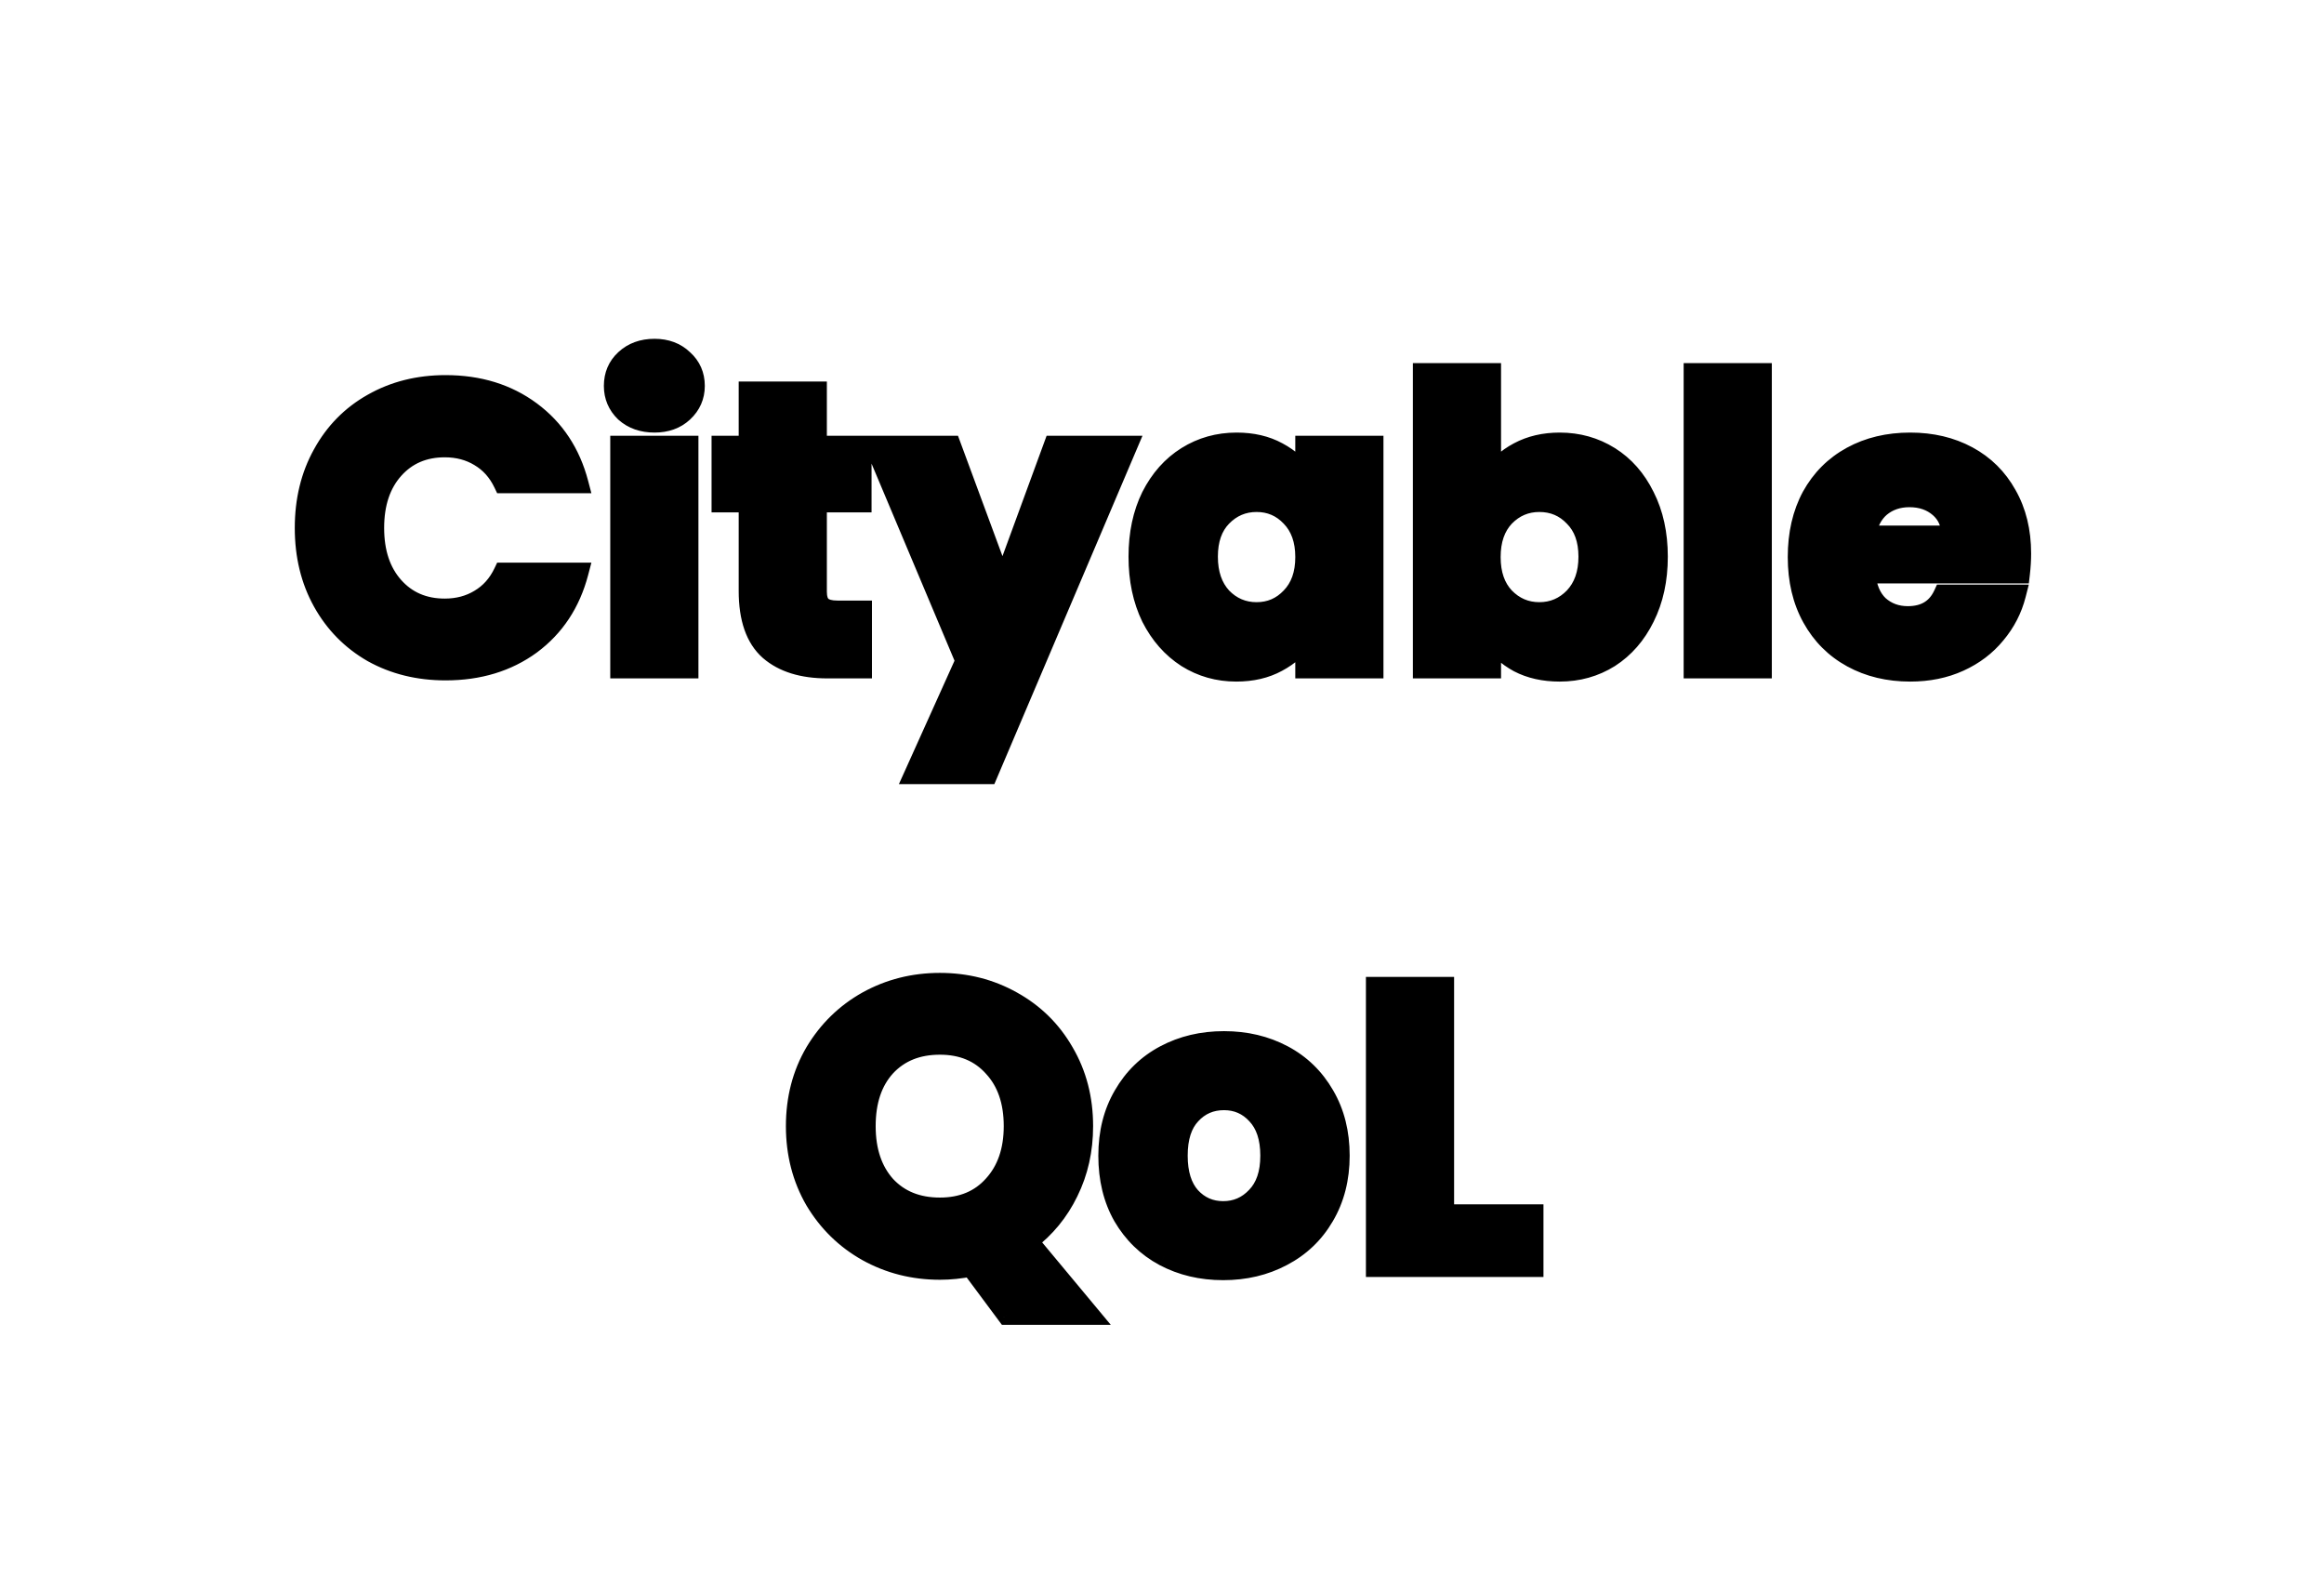<svg width="233" height="158" viewBox="0 0 233 158" fill="none" xmlns="http://www.w3.org/2000/svg">
<g filter="url(#filter0_bd_103_614)">
<g filter="url(#filter1_d_103_614)">
<path d="M30.554 48.92C30.554 46.147 31.154 43.68 32.354 41.52C33.554 39.333 35.221 37.64 37.354 36.44C39.514 35.213 41.954 34.6 44.674 34.6C48.008 34.6 50.861 35.48 53.234 37.24C55.608 39 57.194 41.4 57.994 44.44H50.474C49.914 43.267 49.114 42.373 48.074 41.76C47.061 41.147 45.901 40.84 44.594 40.84C42.488 40.84 40.781 41.573 39.474 43.04C38.168 44.507 37.514 46.467 37.514 48.92C37.514 51.373 38.168 53.333 39.474 54.8C40.781 56.267 42.488 57 44.594 57C45.901 57 47.061 56.693 48.074 56.08C49.114 55.467 49.914 54.573 50.474 53.4H57.994C57.194 56.44 55.608 58.84 53.234 60.6C50.861 62.333 48.008 63.2 44.674 63.2C41.954 63.2 39.514 62.6 37.354 61.4C35.221 60.173 33.554 58.48 32.354 56.32C31.154 54.16 30.554 51.693 30.554 48.92ZM65.623 38.36C64.423 38.36 63.437 38.013 62.663 37.32C61.916 36.6 61.543 35.72 61.543 34.68C61.543 33.613 61.916 32.733 62.663 32.04C63.437 31.32 64.423 30.96 65.623 30.96C66.796 30.96 67.757 31.32 68.503 32.04C69.276 32.733 69.663 33.613 69.663 34.68C69.663 35.72 69.276 36.6 68.503 37.32C67.757 38.013 66.796 38.36 65.623 38.36ZM69.023 40.68V63H62.183V40.68H69.023ZM86.42 57.2V63H82.94C80.46 63 78.527 62.4 77.14 61.2C75.753 59.973 75.06 57.987 75.06 55.24V46.36H72.34V40.68H75.06V35.24H81.9V40.68H86.38V46.36H81.9V55.32C81.9 55.987 82.06 56.467 82.38 56.76C82.7 57.053 83.233 57.2 83.98 57.2H86.42ZM113.03 40.68L99.03 73.6H91.67L96.79 62.24L87.71 40.68H95.35L100.51 54.64L105.63 40.68H113.03ZM114.143 51.8C114.143 49.507 114.57 47.493 115.423 45.76C116.303 44.027 117.49 42.693 118.983 41.76C120.477 40.827 122.143 40.36 123.983 40.36C125.557 40.36 126.93 40.68 128.103 41.32C129.303 41.96 130.223 42.8 130.863 43.84V40.68H137.703V63H130.863V59.84C130.197 60.88 129.263 61.72 128.063 62.36C126.89 63 125.517 63.32 123.943 63.32C122.13 63.32 120.477 62.853 118.983 61.92C117.49 60.96 116.303 59.613 115.423 57.88C114.57 56.12 114.143 54.093 114.143 51.8ZM130.863 51.84C130.863 50.133 130.383 48.787 129.423 47.8C128.49 46.813 127.343 46.32 125.983 46.32C124.623 46.32 123.463 46.813 122.503 47.8C121.57 48.76 121.103 50.093 121.103 51.8C121.103 53.507 121.57 54.867 122.503 55.88C123.463 56.867 124.623 57.36 125.983 57.36C127.343 57.36 128.49 56.867 129.423 55.88C130.383 54.893 130.863 53.547 130.863 51.84ZM149.492 43.84C150.132 42.8 151.052 41.96 152.252 41.32C153.452 40.68 154.825 40.36 156.372 40.36C158.212 40.36 159.879 40.827 161.372 41.76C162.865 42.693 164.039 44.027 164.892 45.76C165.772 47.493 166.212 49.507 166.212 51.8C166.212 54.093 165.772 56.12 164.892 57.88C164.039 59.613 162.865 60.96 161.372 61.92C159.879 62.853 158.212 63.32 156.372 63.32C154.799 63.32 153.425 63.013 152.252 62.4C151.079 61.76 150.159 60.92 149.492 59.88V63H142.652V33.4H149.492V43.84ZM159.252 51.8C159.252 50.093 158.772 48.76 157.812 47.8C156.879 46.813 155.719 46.32 154.332 46.32C152.972 46.32 151.812 46.813 150.852 47.8C149.919 48.787 149.452 50.133 149.452 51.84C149.452 53.547 149.919 54.893 150.852 55.88C151.812 56.867 152.972 57.36 154.332 57.36C155.692 57.36 156.852 56.867 157.812 55.88C158.772 54.867 159.252 53.507 159.252 51.8ZM176.64 33.4V63H169.8V33.4H176.64ZM202.637 51.48C202.637 52.12 202.597 52.787 202.517 53.48H187.037C187.144 54.867 187.584 55.933 188.357 56.68C189.157 57.4 190.131 57.76 191.277 57.76C192.984 57.76 194.171 57.04 194.837 55.6H202.117C201.744 57.067 201.064 58.387 200.077 59.56C199.117 60.733 197.904 61.653 196.437 62.32C194.971 62.987 193.331 63.32 191.517 63.32C189.331 63.32 187.384 62.853 185.677 61.92C183.971 60.987 182.637 59.653 181.677 57.92C180.717 56.187 180.237 54.16 180.237 51.84C180.237 49.52 180.704 47.493 181.637 45.76C182.597 44.027 183.931 42.693 185.637 41.76C187.344 40.827 189.304 40.36 191.517 40.36C193.677 40.36 195.597 40.813 197.277 41.72C198.957 42.627 200.264 43.92 201.197 45.6C202.157 47.28 202.637 49.24 202.637 51.48ZM195.637 49.68C195.637 48.507 195.237 47.573 194.437 46.88C193.637 46.187 192.637 45.84 191.437 45.84C190.291 45.84 189.317 46.173 188.517 46.84C187.744 47.507 187.264 48.453 187.077 49.68H195.637ZM100.953 127.8L97.353 122.96C96.286 123.173 95.246 123.28 94.233 123.28C91.593 123.28 89.166 122.667 86.953 121.44C84.766 120.213 83.019 118.507 81.713 116.32C80.433 114.107 79.793 111.627 79.793 108.88C79.793 106.133 80.433 103.667 81.713 101.48C83.019 99.293 84.766 97.587 86.953 96.36C89.166 95.133 91.593 94.52 94.233 94.52C96.873 94.52 99.286 95.133 101.473 96.36C103.686 97.587 105.419 99.293 106.673 101.48C107.953 103.667 108.593 106.133 108.593 108.88C108.593 111.28 108.099 113.48 107.113 115.48C106.153 117.453 104.806 119.093 103.073 120.4L109.233 127.8H100.953ZM86.793 108.88C86.793 111.36 87.459 113.347 88.793 114.84C90.153 116.307 91.966 117.04 94.233 117.04C96.473 117.04 98.259 116.293 99.593 114.8C100.953 113.307 101.633 111.333 101.633 108.88C101.633 106.4 100.953 104.427 99.593 102.96C98.259 101.467 96.473 100.72 94.233 100.72C91.966 100.72 90.153 101.453 88.793 102.92C87.459 104.387 86.793 106.373 86.793 108.88ZM122.636 123.32C120.449 123.32 118.476 122.853 116.716 121.92C114.983 120.987 113.609 119.653 112.596 117.92C111.609 116.187 111.116 114.16 111.116 111.84C111.116 109.547 111.623 107.533 112.636 105.8C113.649 104.04 115.036 102.693 116.796 101.76C118.556 100.827 120.529 100.36 122.716 100.36C124.903 100.36 126.876 100.827 128.636 101.76C130.396 102.693 131.783 104.04 132.796 105.8C133.809 107.533 134.316 109.547 134.316 111.84C134.316 114.133 133.796 116.16 132.756 117.92C131.743 119.653 130.343 120.987 128.556 121.92C126.796 122.853 124.823 123.32 122.636 123.32ZM122.636 117.4C123.943 117.4 125.049 116.92 125.956 115.96C126.889 115 127.356 113.627 127.356 111.84C127.356 110.053 126.903 108.68 125.996 107.72C125.116 106.76 124.023 106.28 122.716 106.28C121.383 106.28 120.276 106.76 119.396 107.72C118.516 108.653 118.076 110.027 118.076 111.84C118.076 113.627 118.503 115 119.356 115.96C120.236 116.92 121.329 117.4 122.636 117.4ZM144.785 117.72H153.745V123H137.945V94.92H144.785V117.72Z" fill="black"/>
<path d="M32.354 41.52L33.228 42.006L33.231 42.001L32.354 41.52ZM37.354 36.44L37.845 37.312L37.848 37.31L37.354 36.44ZM53.234 37.24L53.83 36.437L53.83 36.437L53.234 37.24ZM57.994 44.44V45.44H59.292L58.962 44.185L57.994 44.44ZM50.474 44.44L49.572 44.871L49.844 45.44H50.474V44.44ZM48.074 41.76L47.556 42.616L47.566 42.621L48.074 41.76ZM39.474 43.04L40.221 43.705L40.221 43.705L39.474 43.04ZM39.474 54.8L38.728 55.465L39.474 54.8ZM48.074 56.08L47.566 55.219L47.557 55.224L48.074 56.08ZM50.474 53.4V52.4H49.844L49.572 52.969L50.474 53.4ZM57.994 53.4L58.962 53.654L59.292 52.4H57.994V53.4ZM53.234 60.6L53.824 61.408L53.83 61.403L53.234 60.6ZM37.354 61.4L36.856 62.267L36.862 62.271L36.869 62.274L37.354 61.4ZM32.354 56.32L33.228 55.834L33.228 55.834L32.354 56.32ZM31.554 48.92C31.554 46.295 32.121 44 33.228 42.006L31.48 41.034C30.188 43.36 29.554 45.998 29.554 48.92H31.554ZM33.231 42.001C34.343 39.975 35.877 38.418 37.845 37.312L36.864 35.568C34.565 36.862 32.766 38.692 31.478 41.039L33.231 42.001ZM37.848 37.31C39.844 36.176 42.111 35.6 44.674 35.6V33.6C41.798 33.6 39.185 34.25 36.861 35.57L37.848 37.31ZM44.674 35.6C47.822 35.6 50.459 36.427 52.639 38.043L53.83 36.437C51.263 34.533 48.194 33.6 44.674 33.6V35.6ZM52.639 38.043C54.817 39.659 56.281 41.859 57.027 44.694L58.962 44.185C58.108 40.941 56.398 38.341 53.83 36.437L52.639 38.043ZM57.994 43.44H50.474V45.44H57.994V43.44ZM51.377 44.009C50.738 42.671 49.807 41.621 48.582 40.899L47.566 42.621C48.422 43.126 49.091 43.862 49.572 44.871L51.377 44.009ZM48.592 40.904C47.407 40.187 46.064 39.84 44.594 39.84V41.84C45.738 41.84 46.715 42.106 47.557 42.615L48.592 40.904ZM44.594 39.84C42.226 39.84 40.239 40.678 38.728 42.375L40.221 43.705C41.323 42.468 42.75 41.84 44.594 41.84V39.84ZM38.728 42.375C37.22 44.067 36.514 46.285 36.514 48.92H38.514C38.514 46.648 39.115 44.946 40.221 43.705L38.728 42.375ZM36.514 48.92C36.514 51.555 37.22 53.773 38.728 55.465L40.221 54.135C39.115 52.894 38.514 51.191 38.514 48.92H36.514ZM38.728 55.465C40.239 57.162 42.226 58 44.594 58V56C42.75 56 41.323 55.372 40.221 54.135L38.728 55.465ZM44.594 58C46.064 58 47.407 57.653 48.592 56.935L47.557 55.224C46.715 55.734 45.738 56 44.594 56V58ZM48.582 56.941C49.807 56.219 50.738 55.169 51.377 53.831L49.572 52.969C49.091 53.977 48.422 54.714 47.566 55.219L48.582 56.941ZM50.474 54.4H57.994V52.4H50.474V54.4ZM57.027 53.145C56.281 55.981 54.817 58.181 52.639 59.797L53.83 61.403C56.398 59.499 58.108 56.899 58.962 53.654L57.027 53.145ZM52.645 59.792C50.465 61.384 47.825 62.2 44.674 62.2V64.2C48.19 64.2 51.257 63.282 53.824 61.408L52.645 59.792ZM44.674 62.2C42.107 62.2 39.837 61.635 37.84 60.526L36.869 62.274C39.192 63.565 41.802 64.2 44.674 64.2V62.2ZM37.853 60.533C35.878 59.397 34.341 57.836 33.228 55.834L31.48 56.806C32.768 59.124 34.564 60.949 36.856 62.267L37.853 60.533ZM33.228 55.834C32.121 53.84 31.554 51.545 31.554 48.92H29.554C29.554 51.842 30.188 54.48 31.48 56.806L33.228 55.834ZM62.663 37.32L61.969 38.04L61.982 38.052L61.996 38.065L62.663 37.32ZM62.663 32.04L63.344 32.773L63.344 32.772L62.663 32.04ZM68.503 32.04L67.809 32.76L67.822 32.772L67.836 32.785L68.503 32.04ZM68.503 37.32L69.184 38.053L69.184 38.052L68.503 37.32ZM69.023 40.68H70.023V39.68H69.023V40.68ZM69.023 63V64H70.023V63H69.023ZM62.183 63H61.183V64H62.183V63ZM62.183 40.68V39.68H61.183V40.68H62.183ZM65.623 37.36C64.629 37.36 63.892 37.079 63.331 36.575L61.996 38.065C62.981 38.948 64.218 39.36 65.623 39.36V37.36ZM63.357 36.6C62.807 36.069 62.543 35.449 62.543 34.68H60.543C60.543 35.991 61.026 37.131 61.969 38.04L63.357 36.6ZM62.543 34.68C62.543 33.877 62.811 33.267 63.344 32.773L61.983 31.307C61.022 32.2 60.543 33.35 60.543 34.68H62.543ZM63.344 32.772C63.907 32.248 64.639 31.96 65.623 31.96V29.96C64.207 29.96 62.965 30.392 61.982 31.308L63.344 32.772ZM65.623 31.96C66.574 31.96 67.274 32.244 67.809 32.76L69.197 31.32C68.239 30.396 67.019 29.96 65.623 29.96V31.96ZM67.836 32.785C68.391 33.282 68.663 33.889 68.663 34.68H70.663C70.663 33.338 70.162 32.184 69.171 31.295L67.836 32.785ZM68.663 34.68C68.663 35.437 68.395 36.054 67.822 36.588L69.184 38.052C70.157 37.146 70.663 36.003 70.663 34.68H68.663ZM67.823 36.587C67.289 37.083 66.585 37.36 65.623 37.36V39.36C67.008 39.36 68.224 38.944 69.184 38.053L67.823 36.587ZM68.023 40.68V63H70.023V40.68H68.023ZM69.023 62H62.183V64H69.023V62ZM63.183 63V40.68H61.183V63H63.183ZM62.183 41.68H69.023V39.68H62.183V41.68ZM86.42 57.2H87.42V56.2H86.42V57.2ZM86.42 63V64H87.42V63H86.42ZM77.14 61.2L76.477 61.949L76.486 61.956L77.14 61.2ZM75.06 46.36H76.06V45.36H75.06V46.36ZM72.34 46.36H71.34V47.36H72.34V46.36ZM72.34 40.68V39.68H71.34V40.68H72.34ZM75.06 40.68V41.68H76.06V40.68H75.06ZM75.06 35.24V34.24H74.06V35.24H75.06ZM81.9 35.24H82.9V34.24H81.9V35.24ZM81.9 40.68H80.9V41.68H81.9V40.68ZM86.38 40.68H87.38V39.68H86.38V40.68ZM86.38 46.36V47.36H87.38V46.36H86.38ZM81.9 46.36V45.36H80.9V46.36H81.9ZM82.38 56.76L81.704 57.497L81.704 57.497L82.38 56.76ZM85.42 57.2V63H87.42V57.2H85.42ZM86.42 62H82.94V64H86.42V62ZM82.94 62C80.615 62 78.944 61.439 77.794 60.444L76.486 61.956C78.109 63.361 80.305 64 82.94 64V62ZM77.803 60.451C76.717 59.491 76.06 57.84 76.06 55.24H74.06C74.06 58.133 74.79 60.456 76.477 61.949L77.803 60.451ZM76.06 55.24V46.36H74.06V55.24H76.06ZM75.06 45.36H72.34V47.36H75.06V45.36ZM73.34 46.36V40.68H71.34V46.36H73.34ZM72.34 41.68H75.06V39.68H72.34V41.68ZM76.06 40.68V35.24H74.06V40.68H76.06ZM75.06 36.24H81.9V34.24H75.06V36.24ZM80.9 35.24V40.68H82.9V35.24H80.9ZM81.9 41.68H86.38V39.68H81.9V41.68ZM85.38 40.68V46.36H87.38V40.68H85.38ZM86.38 45.36H81.9V47.36H86.38V45.36ZM80.9 46.36V55.32H82.9V46.36H80.9ZM80.9 55.32C80.9 56.118 81.089 56.933 81.704 57.497L83.056 56.023C83.031 56 82.9 55.855 82.9 55.32H80.9ZM81.704 57.497C82.302 58.045 83.149 58.2 83.98 58.2V56.2C83.318 56.2 83.097 56.061 83.056 56.023L81.704 57.497ZM83.98 58.2H86.42V56.2H83.98V58.2ZM113.03 40.68L113.95 41.071L114.542 39.68H113.03V40.68ZM99.03 73.6V74.6H99.691L99.95 73.991L99.03 73.6ZM91.67 73.6L90.758 73.189L90.122 74.6H91.67V73.6ZM96.79 62.24L97.702 62.651L97.881 62.254L97.712 61.852L96.79 62.24ZM87.71 40.68V39.68H86.204L86.788 41.068L87.71 40.68ZM95.35 40.68L96.288 40.333L96.046 39.68H95.35V40.68ZM100.51 54.64L99.572 54.987L100.514 57.534L101.449 54.984L100.51 54.64ZM105.63 40.68V39.68H104.932L104.691 40.336L105.63 40.68ZM112.11 40.289L98.11 73.209L99.95 73.991L113.95 41.071L112.11 40.289ZM99.03 72.6H91.67V74.6H99.03V72.6ZM92.582 74.011L97.702 62.651L95.878 61.829L90.758 73.189L92.582 74.011ZM97.712 61.852L88.632 40.292L86.788 41.068L95.868 62.628L97.712 61.852ZM87.71 41.68H95.35V39.68H87.71V41.68ZM94.412 41.027L99.572 54.987L101.448 54.293L96.288 40.333L94.412 41.027ZM101.449 54.984L106.569 41.024L104.691 40.336L99.571 54.296L101.449 54.984ZM105.63 41.68H113.03V39.68H105.63V41.68ZM115.423 45.76L114.532 45.307L114.526 45.318L115.423 45.76ZM118.983 41.76L119.513 42.608L119.513 42.608L118.983 41.76ZM128.103 41.32L127.625 42.198L127.633 42.202L128.103 41.32ZM130.863 43.84L130.012 44.364L131.863 47.373V43.84H130.863ZM130.863 40.68V39.68H129.863V40.68H130.863ZM137.703 40.68H138.703V39.68H137.703V40.68ZM137.703 63V64H138.703V63H137.703ZM130.863 63H129.863V64H130.863V63ZM130.863 59.84H131.863V56.427L130.022 59.3L130.863 59.84ZM128.063 62.36L127.593 61.478L127.585 61.482L128.063 62.36ZM118.983 61.92L118.443 62.761L118.453 62.768L118.983 61.92ZM115.423 57.88L114.524 58.316L114.528 58.325L114.532 58.333L115.423 57.88ZM129.423 47.8L128.697 48.487L128.707 48.497L129.423 47.8ZM122.503 47.8L121.787 47.103L121.786 47.103L122.503 47.8ZM122.503 55.88L121.768 56.557L121.777 56.568L121.787 56.577L122.503 55.88ZM129.423 55.88L128.707 55.183L128.697 55.193L129.423 55.88ZM115.143 51.8C115.143 49.631 115.546 47.774 116.321 46.202L114.526 45.318C113.594 47.212 113.143 49.382 113.143 51.8H115.143ZM116.315 46.213C117.122 44.624 118.19 43.435 119.513 42.608L118.453 40.912C116.79 41.952 115.485 43.429 114.532 45.307L116.315 46.213ZM119.513 42.608C120.841 41.779 122.322 41.36 123.983 41.36V39.36C121.965 39.36 120.113 39.875 118.453 40.912L119.513 42.608ZM123.983 41.36C125.419 41.36 126.622 41.651 127.625 42.198L128.582 40.442C127.238 39.709 125.694 39.36 123.983 39.36V41.36ZM127.633 42.202C128.695 42.769 129.475 43.492 130.012 44.364L131.715 43.316C130.972 42.108 129.912 41.151 128.574 40.438L127.633 42.202ZM131.863 43.84V40.68H129.863V43.84H131.863ZM130.863 41.68H137.703V39.68H130.863V41.68ZM136.703 40.68V63H138.703V40.68H136.703ZM137.703 62H130.863V64H137.703V62ZM131.863 63V59.84H129.863V63H131.863ZM130.022 59.3C129.456 60.182 128.657 60.91 127.593 61.478L128.534 63.242C129.869 62.53 130.937 61.578 131.705 60.38L130.022 59.3ZM127.585 61.482C126.582 62.029 125.379 62.32 123.943 62.32V64.32C125.654 64.32 127.198 63.971 128.542 63.238L127.585 61.482ZM123.943 62.32C122.312 62.32 120.843 61.903 119.513 61.072L118.453 62.768C120.111 63.804 121.949 64.32 123.943 64.32V62.32ZM119.524 61.079C118.194 60.224 117.123 59.018 116.315 57.427L114.532 58.333C115.484 60.209 116.786 61.696 118.443 62.761L119.524 61.079ZM116.323 57.444C115.546 55.841 115.143 53.968 115.143 51.8H113.143C113.143 54.218 113.594 56.399 114.524 58.316L116.323 57.444ZM131.863 51.84C131.863 49.939 131.323 48.318 130.14 47.103L128.707 48.497C129.444 49.255 129.863 50.328 129.863 51.84H131.863ZM130.15 47.113C129.027 45.926 127.618 45.32 125.983 45.32V47.32C127.069 47.32 127.953 47.7 128.697 48.487L130.15 47.113ZM125.983 45.32C124.35 45.32 122.932 45.925 121.787 47.103L123.22 48.497C123.994 47.702 124.897 47.32 125.983 47.32V45.32ZM121.786 47.103C120.625 48.297 120.103 49.908 120.103 51.8H122.103C122.103 50.279 122.515 49.223 123.22 48.497L121.786 47.103ZM120.103 51.8C120.103 53.695 120.626 55.318 121.768 56.557L123.239 55.203C122.514 54.415 122.103 53.318 122.103 51.8H120.103ZM121.787 56.577C122.932 57.755 124.35 58.36 125.983 58.36V56.36C124.897 56.36 123.994 55.978 123.22 55.183L121.787 56.577ZM125.983 58.36C127.618 58.36 129.027 57.754 130.15 56.567L128.697 55.193C127.953 55.98 127.069 56.36 125.983 56.36V58.36ZM130.14 56.577C131.323 55.362 131.863 53.741 131.863 51.84H129.863C129.863 53.352 129.444 54.425 128.707 55.183L130.14 56.577ZM149.492 43.84H148.492V47.373L150.344 44.364L149.492 43.84ZM152.252 41.32L151.781 40.438L151.781 40.438L152.252 41.32ZM161.372 41.76L160.842 42.608L160.842 42.608L161.372 41.76ZM164.892 45.76L163.995 46.202L164 46.213L164.892 45.76ZM164.892 57.88L163.997 57.433L163.995 57.438L164.892 57.88ZM161.372 61.92L161.902 62.768L161.913 62.761L161.372 61.92ZM152.252 62.4L151.773 63.278L151.781 63.282L151.789 63.286L152.252 62.4ZM149.492 59.88L150.334 59.34L148.492 56.467V59.88H149.492ZM149.492 63V64H150.492V63H149.492ZM142.652 63H141.652V64H142.652V63ZM142.652 33.4V32.4H141.652V33.4H142.652ZM149.492 33.4H150.492V32.4H149.492V33.4ZM157.812 47.8L157.085 48.487L157.095 48.497L157.105 48.507L157.812 47.8ZM150.852 47.8L150.135 47.103L150.125 47.113L150.852 47.8ZM150.852 55.88L150.125 56.567L150.135 56.577L150.852 55.88ZM157.812 55.88L158.529 56.577L158.538 56.568L157.812 55.88ZM150.344 44.364C150.88 43.492 151.661 42.769 152.722 42.202L151.781 40.438C150.443 41.151 149.383 42.108 148.64 43.316L150.344 44.364ZM152.722 42.202C153.759 41.65 154.967 41.36 156.372 41.36V39.36C154.684 39.36 153.145 39.71 151.781 40.438L152.722 42.202ZM156.372 41.36C158.033 41.36 159.515 41.779 160.842 42.608L161.902 40.912C160.242 39.875 158.39 39.36 156.372 39.36V41.36ZM160.842 42.608C162.162 43.433 163.215 44.618 163.995 46.202L165.789 45.318C164.862 43.435 163.568 41.953 161.902 40.912L160.842 42.608ZM164 46.213C164.797 47.783 165.212 49.636 165.212 51.8H167.212C167.212 49.377 166.746 47.204 165.784 45.307L164 46.213ZM165.212 51.8C165.212 53.964 164.797 55.833 163.997 57.433L165.786 58.327C166.746 56.407 167.212 54.223 167.212 51.8H165.212ZM163.995 57.438C163.214 59.023 162.158 60.226 160.831 61.079L161.913 62.761C163.572 61.694 164.863 60.203 165.789 58.322L163.995 57.438ZM160.842 61.072C159.515 61.901 158.033 62.32 156.372 62.32V64.32C158.39 64.32 160.242 63.805 161.902 62.768L160.842 61.072ZM156.372 62.32C154.93 62.32 153.721 62.039 152.715 61.514L151.789 63.286C153.13 63.987 154.667 64.32 156.372 64.32V62.32ZM152.731 61.522C151.692 60.956 150.902 60.227 150.334 59.34L148.65 60.42C149.415 61.613 150.465 62.564 151.773 63.278L152.731 61.522ZM148.492 59.88V63H150.492V59.88H148.492ZM149.492 62H142.652V64H149.492V62ZM143.652 63V33.4H141.652V63H143.652ZM142.652 34.4H149.492V32.4H142.652V34.4ZM148.492 33.4V43.84H150.492V33.4H148.492ZM160.252 51.8C160.252 49.9 159.712 48.286 158.519 47.093L157.105 48.507C157.832 49.234 158.252 50.287 158.252 51.8H160.252ZM158.538 47.113C157.412 45.922 155.987 45.32 154.332 45.32V47.32C155.45 47.32 156.345 47.705 157.085 48.487L158.538 47.113ZM154.332 45.32C152.698 45.32 151.281 45.925 150.135 47.103L151.569 48.497C152.343 47.702 153.246 47.32 154.332 47.32V45.32ZM150.125 47.113C148.974 48.33 148.452 49.946 148.452 51.84H150.452C150.452 50.32 150.863 49.244 151.578 48.487L150.125 47.113ZM148.452 51.84C148.452 53.734 148.974 55.35 150.125 56.567L151.578 55.193C150.863 54.436 150.452 53.36 150.452 51.84H148.452ZM150.135 56.577C151.281 57.755 152.698 58.36 154.332 58.36V56.36C153.246 56.36 152.343 55.978 151.569 55.183L150.135 56.577ZM154.332 58.36C155.966 58.36 157.383 57.755 158.529 56.577L157.095 55.183C156.321 55.978 155.418 56.36 154.332 56.36V58.36ZM158.538 56.568C159.711 55.329 160.252 53.702 160.252 51.8H158.252C158.252 53.311 157.833 54.404 157.086 55.192L158.538 56.568ZM176.64 33.4H177.64V32.4H176.64V33.4ZM176.64 63V64H177.64V63H176.64ZM169.8 63H168.8V64H169.8V63ZM169.8 33.4V32.4H168.8V33.4H169.8ZM175.64 33.4V63H177.64V33.4H175.64ZM176.64 62H169.8V64H176.64V62ZM170.8 63V33.4H168.8V63H170.8ZM169.8 34.4H176.64V32.4H169.8V34.4ZM202.517 53.48V54.48H203.408L203.511 53.595L202.517 53.48ZM187.037 53.48V52.48H185.957L186.04 53.557L187.037 53.48ZM188.357 56.68L187.663 57.399L187.675 57.412L187.688 57.423L188.357 56.68ZM194.837 55.6V54.6H194.198L193.93 55.18L194.837 55.6ZM202.117 55.6L203.086 55.847L203.404 54.6H202.117V55.6ZM200.077 59.56L199.312 58.916L199.303 58.927L200.077 59.56ZM196.437 62.32L196.851 63.23L196.437 62.32ZM185.677 61.92L185.197 62.797L185.197 62.797L185.677 61.92ZM181.677 57.92L182.552 57.435L182.552 57.435L181.677 57.92ZM181.637 45.76L180.762 45.276L180.757 45.286L181.637 45.76ZM185.637 41.76L186.117 42.637L186.117 42.637L185.637 41.76ZM197.277 41.72L196.802 42.6L196.802 42.6L197.277 41.72ZM201.197 45.6L200.323 46.086L200.329 46.096L201.197 45.6ZM195.637 49.68V50.68H196.637V49.68H195.637ZM194.437 46.88L195.092 46.124L195.092 46.124L194.437 46.88ZM188.517 46.84L187.877 46.072L187.871 46.077L187.864 46.083L188.517 46.84ZM187.077 49.68L186.089 49.53L185.914 50.68H187.077V49.68ZM201.637 51.48C201.637 52.078 201.6 52.707 201.524 53.365L203.511 53.595C203.595 52.867 203.637 52.162 203.637 51.48H201.637ZM202.517 52.48H187.037V54.48H202.517V52.48ZM186.04 53.557C186.16 55.114 186.667 56.438 187.663 57.399L189.052 55.961C188.501 55.429 188.128 54.62 188.034 53.403L186.04 53.557ZM187.688 57.423C188.685 58.32 189.901 58.76 191.277 58.76V56.76C190.36 56.76 189.63 56.48 189.026 55.937L187.688 57.423ZM191.277 58.76C192.272 58.76 193.184 58.549 193.966 58.075C194.753 57.598 195.34 56.894 195.745 56.02L193.93 55.18C193.668 55.746 193.328 56.122 192.928 56.365C192.524 56.611 191.99 56.76 191.277 56.76V58.76ZM194.837 56.6H202.117V54.6H194.837V56.6ZM201.148 55.353C200.812 56.672 200.203 57.857 199.312 58.916L200.843 60.204C201.925 58.916 202.675 57.461 203.086 55.847L201.148 55.353ZM199.303 58.927C198.446 59.974 197.359 60.802 196.023 61.41L196.851 63.23C198.448 62.504 199.788 61.493 200.851 60.193L199.303 58.927ZM196.023 61.41C194.702 62.01 193.206 62.32 191.517 62.32V64.32C193.455 64.32 195.239 63.963 196.851 63.23L196.023 61.41ZM191.517 62.32C189.477 62.32 187.699 61.886 186.157 61.043L185.197 62.797C187.069 63.821 189.184 64.32 191.517 64.32V62.32ZM186.157 61.043C184.62 60.202 183.422 59.006 182.552 57.435L180.802 58.404C181.852 60.3 183.321 61.771 185.197 62.797L186.157 61.043ZM182.552 57.435C181.687 55.874 181.237 54.02 181.237 51.84H179.237C179.237 54.3 179.747 56.499 180.802 58.404L182.552 57.435ZM181.237 51.84C181.237 49.656 181.676 47.798 182.518 46.234L180.757 45.286C179.732 47.189 179.237 49.384 179.237 51.84H181.237ZM182.512 46.245C183.382 44.674 184.58 43.478 186.117 42.637L185.157 40.883C183.281 41.909 181.812 43.38 180.762 45.276L182.512 46.245ZM186.117 42.637C187.657 41.795 189.448 41.36 191.517 41.36V39.36C189.16 39.36 187.03 39.858 185.157 40.883L186.117 42.637ZM191.517 41.36C193.533 41.36 195.286 41.782 196.802 42.6L197.752 40.84C195.908 39.845 193.821 39.36 191.517 39.36V41.36ZM196.802 42.6C198.313 43.415 199.482 44.571 200.323 46.086L202.071 45.114C201.046 43.269 199.601 41.838 197.752 40.84L196.802 42.6ZM200.329 46.096C201.19 47.603 201.637 49.386 201.637 51.48H203.637C203.637 49.094 203.125 46.957 202.065 45.104L200.329 46.096ZM196.637 49.68C196.637 48.252 196.137 47.029 195.092 46.124L193.782 47.636C194.338 48.117 194.637 48.761 194.637 49.68H196.637ZM195.092 46.124C194.086 45.252 192.844 44.84 191.437 44.84V46.84C192.431 46.84 193.188 47.121 193.782 47.636L195.092 46.124ZM191.437 44.84C190.082 44.84 188.875 45.24 187.877 46.072L189.157 47.608C189.759 47.107 190.499 46.84 191.437 46.84V44.84ZM187.864 46.083C186.873 46.937 186.303 48.12 186.089 49.53L188.066 49.83C188.225 48.787 188.614 48.077 189.17 47.597L187.864 46.083ZM187.077 50.68H195.637V48.68H187.077V50.68ZM100.953 127.8L100.15 128.397L100.45 128.8H100.953V127.8ZM97.353 122.96L98.155 122.363L97.777 121.855L97.156 121.979L97.353 122.96ZM86.953 121.44L86.463 122.312L86.468 122.315L86.953 121.44ZM81.713 116.32L80.847 116.821L80.851 116.827L80.854 116.833L81.713 116.32ZM81.713 101.48L80.854 100.967L80.85 100.975L81.713 101.48ZM86.953 96.36L86.468 95.485L86.463 95.488L86.953 96.36ZM101.473 96.36L100.983 97.232L100.988 97.235L101.473 96.36ZM106.673 101.48L105.805 101.977L105.81 101.985L106.673 101.48ZM107.113 115.48L106.216 115.038L106.213 115.043L107.113 115.48ZM103.073 120.4L102.471 119.601L101.633 120.233L102.304 121.04L103.073 120.4ZM109.233 127.8V128.8H111.366L110.001 127.16L109.233 127.8ZM88.793 114.84L88.047 115.506L88.053 115.513L88.059 115.52L88.793 114.84ZM99.593 114.8L98.853 114.127L98.847 114.134L99.593 114.8ZM99.593 102.96L98.847 103.626L98.853 103.633L98.859 103.64L99.593 102.96ZM88.793 102.92L88.059 102.24L88.053 102.247L88.793 102.92ZM101.755 127.203L98.155 122.363L96.55 123.557L100.15 128.397L101.755 127.203ZM97.156 121.979C96.15 122.181 95.175 122.28 94.233 122.28V124.28C95.317 124.28 96.422 124.166 97.549 123.941L97.156 121.979ZM94.233 122.28C91.755 122.28 89.496 121.706 87.437 120.565L86.468 122.315C88.836 123.627 91.431 124.28 94.233 124.28V122.28ZM87.442 120.568C85.41 119.428 83.79 117.846 82.571 115.807L80.854 116.833C82.249 119.167 84.122 120.999 86.463 122.312L87.442 120.568ZM82.578 115.819C81.393 113.769 80.793 111.464 80.793 108.88H78.793C78.793 111.789 79.472 114.444 80.847 116.821L82.578 115.819ZM80.793 108.88C80.793 106.295 81.393 104.006 82.576 101.985L80.85 100.975C79.472 103.328 78.793 105.971 78.793 108.88H80.793ZM82.571 101.993C83.79 99.954 85.41 98.372 87.442 97.232L86.463 95.488C84.122 96.801 82.249 98.633 80.854 100.967L82.571 101.993ZM87.437 97.235C89.496 96.094 91.755 95.52 94.233 95.52V93.52C91.431 93.52 88.836 94.173 86.468 95.485L87.437 97.235ZM94.233 95.52C96.711 95.52 98.954 96.094 100.983 97.232L101.962 95.488C99.618 94.173 97.035 93.52 94.233 93.52V95.52ZM100.988 97.235C103.042 98.373 104.643 99.95 105.805 101.977L107.54 100.983C106.196 98.637 104.33 96.8 101.957 95.485L100.988 97.235ZM105.81 101.985C106.992 104.006 107.593 106.295 107.593 108.88H109.593C109.593 105.971 108.913 103.328 107.536 100.975L105.81 101.985ZM107.593 108.88C107.593 111.138 107.13 113.185 106.216 115.038L108.009 115.922C109.069 113.775 109.593 111.422 109.593 108.88H107.593ZM106.213 115.043C105.322 116.875 104.076 118.391 102.471 119.601L103.675 121.199C105.536 119.796 106.984 118.031 108.012 115.917L106.213 115.043ZM102.304 121.04L108.464 128.44L110.001 127.16L103.841 119.76L102.304 121.04ZM109.233 126.8H100.953V128.8H109.233V126.8ZM85.793 108.88C85.793 111.545 86.513 113.788 88.047 115.506L89.539 114.174C88.406 112.905 87.793 111.175 87.793 108.88H85.793ZM88.059 115.52C89.635 117.219 91.729 118.04 94.233 118.04V116.04C92.203 116.04 90.671 115.394 89.526 114.16L88.059 115.52ZM94.233 118.04C96.72 118.04 98.792 117.198 100.339 115.466L98.847 114.134C97.727 115.388 96.225 116.04 94.233 116.04V118.04ZM100.332 115.473C101.894 113.758 102.633 111.526 102.633 108.88H100.633C100.633 111.14 100.011 112.855 98.853 114.127L100.332 115.473ZM102.633 108.88C102.633 106.211 101.896 103.973 100.326 102.28L98.859 103.64C100.009 104.88 100.633 106.589 100.633 108.88H102.633ZM100.339 102.294C98.792 100.562 96.72 99.72 94.233 99.72V101.72C96.225 101.72 97.727 102.372 98.847 103.626L100.339 102.294ZM94.233 99.72C91.729 99.72 89.635 100.541 88.059 102.24L89.526 103.6C90.671 102.366 92.203 101.72 94.233 101.72V99.72ZM88.053 102.247C86.511 103.943 85.793 106.193 85.793 108.88H87.793C87.793 106.554 88.407 104.83 89.533 103.593L88.053 102.247ZM116.716 121.92L116.242 122.8L116.248 122.803L116.716 121.92ZM112.596 117.92L111.727 118.415L111.733 118.425L112.596 117.92ZM112.636 105.8L113.499 106.305L113.503 106.299L112.636 105.8ZM116.796 101.76L117.265 102.643L117.265 102.643L116.796 101.76ZM128.636 101.76L128.168 102.643L128.168 102.643L128.636 101.76ZM132.796 105.8L131.929 106.299L131.933 106.305L132.796 105.8ZM132.756 117.92L131.895 117.411L131.893 117.415L132.756 117.92ZM128.556 121.92L128.093 121.034L128.088 121.037L128.556 121.92ZM125.956 115.96L125.239 115.263L125.234 115.268L125.229 115.273L125.956 115.96ZM125.996 107.72L125.259 108.396L125.264 108.401L125.269 108.407L125.996 107.72ZM119.396 107.72L120.124 108.406L120.133 108.396L119.396 107.72ZM119.356 115.96L118.609 116.624L118.614 116.63L118.619 116.636L119.356 115.96ZM122.636 122.32C120.596 122.32 118.787 121.886 117.185 121.037L116.248 122.803C118.166 123.821 120.302 124.32 122.636 124.32V122.32ZM117.19 121.04C115.622 120.195 114.382 118.993 113.459 117.415L111.733 118.425C112.837 120.313 114.344 121.778 116.242 122.8L117.19 121.04ZM113.465 117.425C112.577 115.866 112.116 114.015 112.116 111.84H110.116C110.116 114.305 110.641 116.508 111.727 118.415L113.465 117.425ZM112.116 111.84C112.116 109.698 112.588 107.864 113.499 106.305L111.773 105.295C110.658 107.202 110.116 109.395 110.116 111.84H112.116ZM113.503 106.299C114.424 104.699 115.674 103.487 117.265 102.643L116.328 100.877C114.398 101.9 112.875 103.381 111.769 105.301L113.503 106.299ZM117.265 102.643C118.867 101.794 120.676 101.36 122.716 101.36V99.36C120.382 99.36 118.246 99.859 116.328 100.877L117.265 102.643ZM122.716 101.36C124.756 101.36 126.566 101.794 128.168 102.643L129.105 100.877C127.187 99.859 125.05 99.36 122.716 99.36V101.36ZM128.168 102.643C129.758 103.487 131.008 104.699 131.929 106.299L133.663 105.301C132.557 103.381 131.034 101.9 129.105 100.877L128.168 102.643ZM131.933 106.305C132.844 107.864 133.316 109.698 133.316 111.84H135.316C135.316 109.395 134.774 107.202 133.659 105.295L131.933 106.305ZM133.316 111.84C133.316 113.977 132.833 115.823 131.895 117.411L133.617 118.429C134.759 116.497 135.316 114.29 135.316 111.84H133.316ZM131.893 117.415C130.975 118.986 129.714 120.187 128.093 121.034L129.019 122.806C130.972 121.786 132.511 120.321 133.619 118.425L131.893 117.415ZM128.088 121.037C126.486 121.886 124.676 122.32 122.636 122.32V124.32C124.97 124.32 127.107 123.821 129.025 122.803L128.088 121.037ZM122.636 118.4C124.221 118.4 125.59 117.804 126.683 116.647L125.229 115.273C124.509 116.036 123.664 116.4 122.636 116.4V118.4ZM126.673 116.657C127.842 115.455 128.356 113.797 128.356 111.84H126.356C126.356 113.456 125.937 114.545 125.239 115.263L126.673 116.657ZM128.356 111.84C128.356 109.89 127.859 108.236 126.723 107.033L125.269 108.407C125.946 109.124 126.356 110.217 126.356 111.84H128.356ZM126.733 107.044C125.663 105.877 124.302 105.28 122.716 105.28V107.28C123.744 107.28 124.569 107.643 125.259 108.396L126.733 107.044ZM122.716 105.28C121.11 105.28 119.733 105.872 118.659 107.044L120.133 108.396C120.819 107.648 121.655 107.28 122.716 107.28V105.28ZM118.669 107.034C117.552 108.218 117.076 109.877 117.076 111.84H119.076C119.076 110.176 119.48 109.089 120.124 108.406L118.669 107.034ZM117.076 111.84C117.076 113.776 117.539 115.421 118.609 116.624L120.104 115.296C119.467 114.579 119.076 113.478 119.076 111.84H117.076ZM118.619 116.636C119.689 117.803 121.05 118.4 122.636 118.4V116.4C121.609 116.4 120.783 116.037 120.093 115.284L118.619 116.636ZM144.785 117.72H143.785V118.72H144.785V117.72ZM153.745 117.72H154.745V116.72H153.745V117.72ZM153.745 123V124H154.745V123H153.745ZM137.945 123H136.945V124H137.945V123ZM137.945 94.92V93.92H136.945V94.92H137.945ZM144.785 94.92H145.785V93.92H144.785V94.92ZM144.785 118.72H153.745V116.72H144.785V118.72ZM152.745 117.72V123H154.745V117.72H152.745ZM153.745 122H137.945V124H153.745V122ZM138.945 123V94.92H136.945V123H138.945ZM137.945 95.92H144.785V93.92H137.945V95.92ZM143.785 94.92V117.72H145.785V94.92H143.785Z" fill="black"/>
</g>
</g>
<defs>
<filter id="filter0_bd_103_614" x="0.554" y="-15" width="232.083" height="188" filterUnits="userSpaceOnUse" color-interpolation-filters="sRGB">
<feFlood flood-opacity="0" result="BackgroundImageFix"/>
<feGaussianBlur in="BackgroundImageFix" stdDeviation="5"/>
<feComposite in2="SourceAlpha" operator="in" result="effect1_backgroundBlur_103_614"/>
<feColorMatrix in="SourceAlpha" type="matrix" values="0 0 0 0 0 0 0 0 0 0 0 0 0 0 0 0 0 0 127 0" result="hardAlpha"/>
<feOffset/>
<feGaussianBlur stdDeviation="15"/>
<feComposite in2="hardAlpha" operator="out"/>
<feColorMatrix type="matrix" values="0 0 0 0 0 0 0 0 0 0 0 0 0 0 0 0 0 0 0.1 0"/>
<feBlend mode="normal" in2="effect1_backgroundBlur_103_614" result="effect2_dropShadow_103_614"/>
<feBlend mode="normal" in="SourceGraphic" in2="effect2_dropShadow_103_614" result="shape"/>
</filter>
<filter id="filter1_d_103_614" x="26.554" y="30.96" width="180.083" height="104.84" filterUnits="userSpaceOnUse" color-interpolation-filters="sRGB">
<feFlood flood-opacity="0" result="BackgroundImageFix"/>
<feColorMatrix in="SourceAlpha" type="matrix" values="0 0 0 0 0 0 0 0 0 0 0 0 0 0 0 0 0 0 127 0" result="hardAlpha"/>
<feOffset dy="4"/>
<feGaussianBlur stdDeviation="2"/>
<feComposite in2="hardAlpha" operator="out"/>
<feColorMatrix type="matrix" values="0 0 0 0 0 0 0 0 0 0 0 0 0 0 0 0 0 0 0.25 0"/>
<feBlend mode="normal" in2="BackgroundImageFix" result="effect1_dropShadow_103_614"/>
<feBlend mode="normal" in="SourceGraphic" in2="effect1_dropShadow_103_614" result="shape"/>
</filter>
</defs>
</svg>
